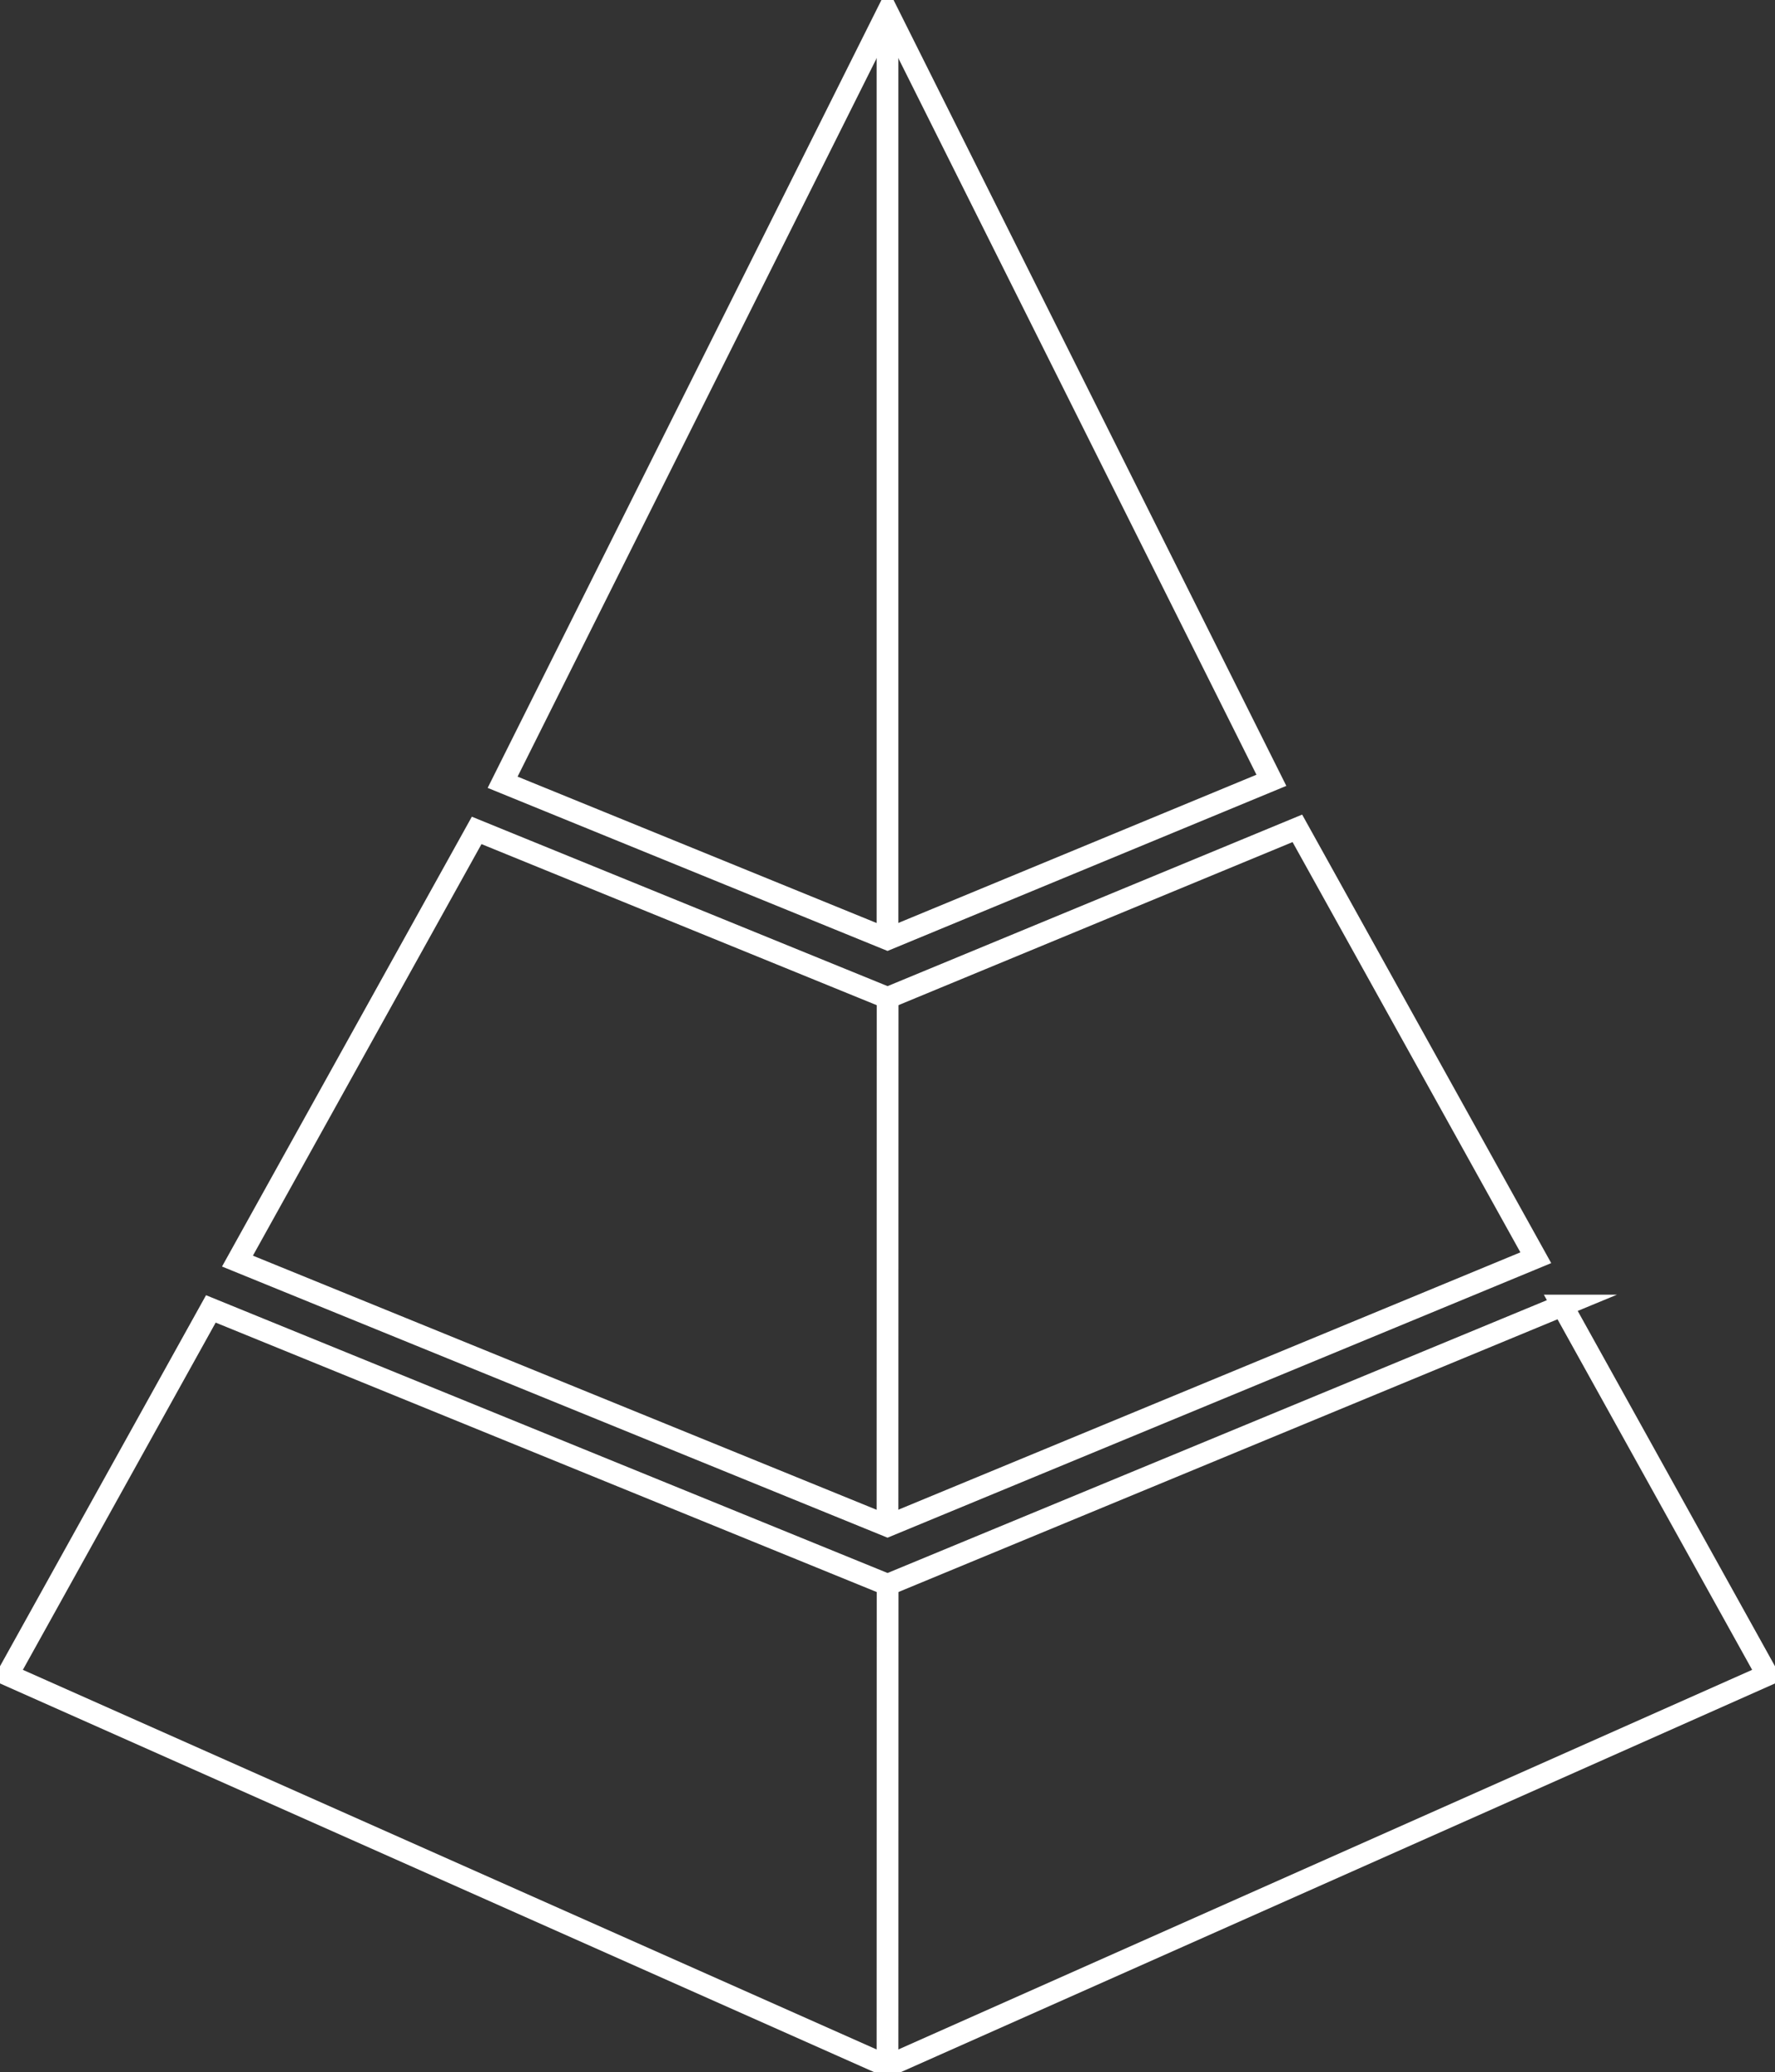   <svg xmlns="http://www.w3.org/2000/svg" viewBox="0 0 163.4 190.67">
  <rect x="0" y="0" width="163.4" height="190.67" fill="#333333" stroke="none"/>
  <g id="triangle" data-name="Layer 1" stroke="#FFF" stroke-miterlimit="10" stroke-width="2px">
    <g class="tri-top"><path id="Top" fill="none" d="M81.7 86.42l35.34-14.62L81.7 1.12 46.27 71.98 81.7 86.42z"/><path fill="#ed1c24" d="M81.7 86.42V1.12"/></g>
    <g class="tri-mid" fill="none"><path id="Middle" d="M81.71 91.82L43.88 76.41l-22.02 39.63 59.84 24.37 59.68-24.68-21.95-39.51-37.72 15.6z"/><path d="M81.71 91.82l-.01 48.6"/></g>
    <g class="tri-bot" fill="none"><path d="M143.82 120.13l-62.11 25.69-62.3-25.38L.7 154.12l81 36 81-36-18.88-33.99z"/><path d="M81.71 145.82l-.01 44.3"/></g></g>
  </svg>